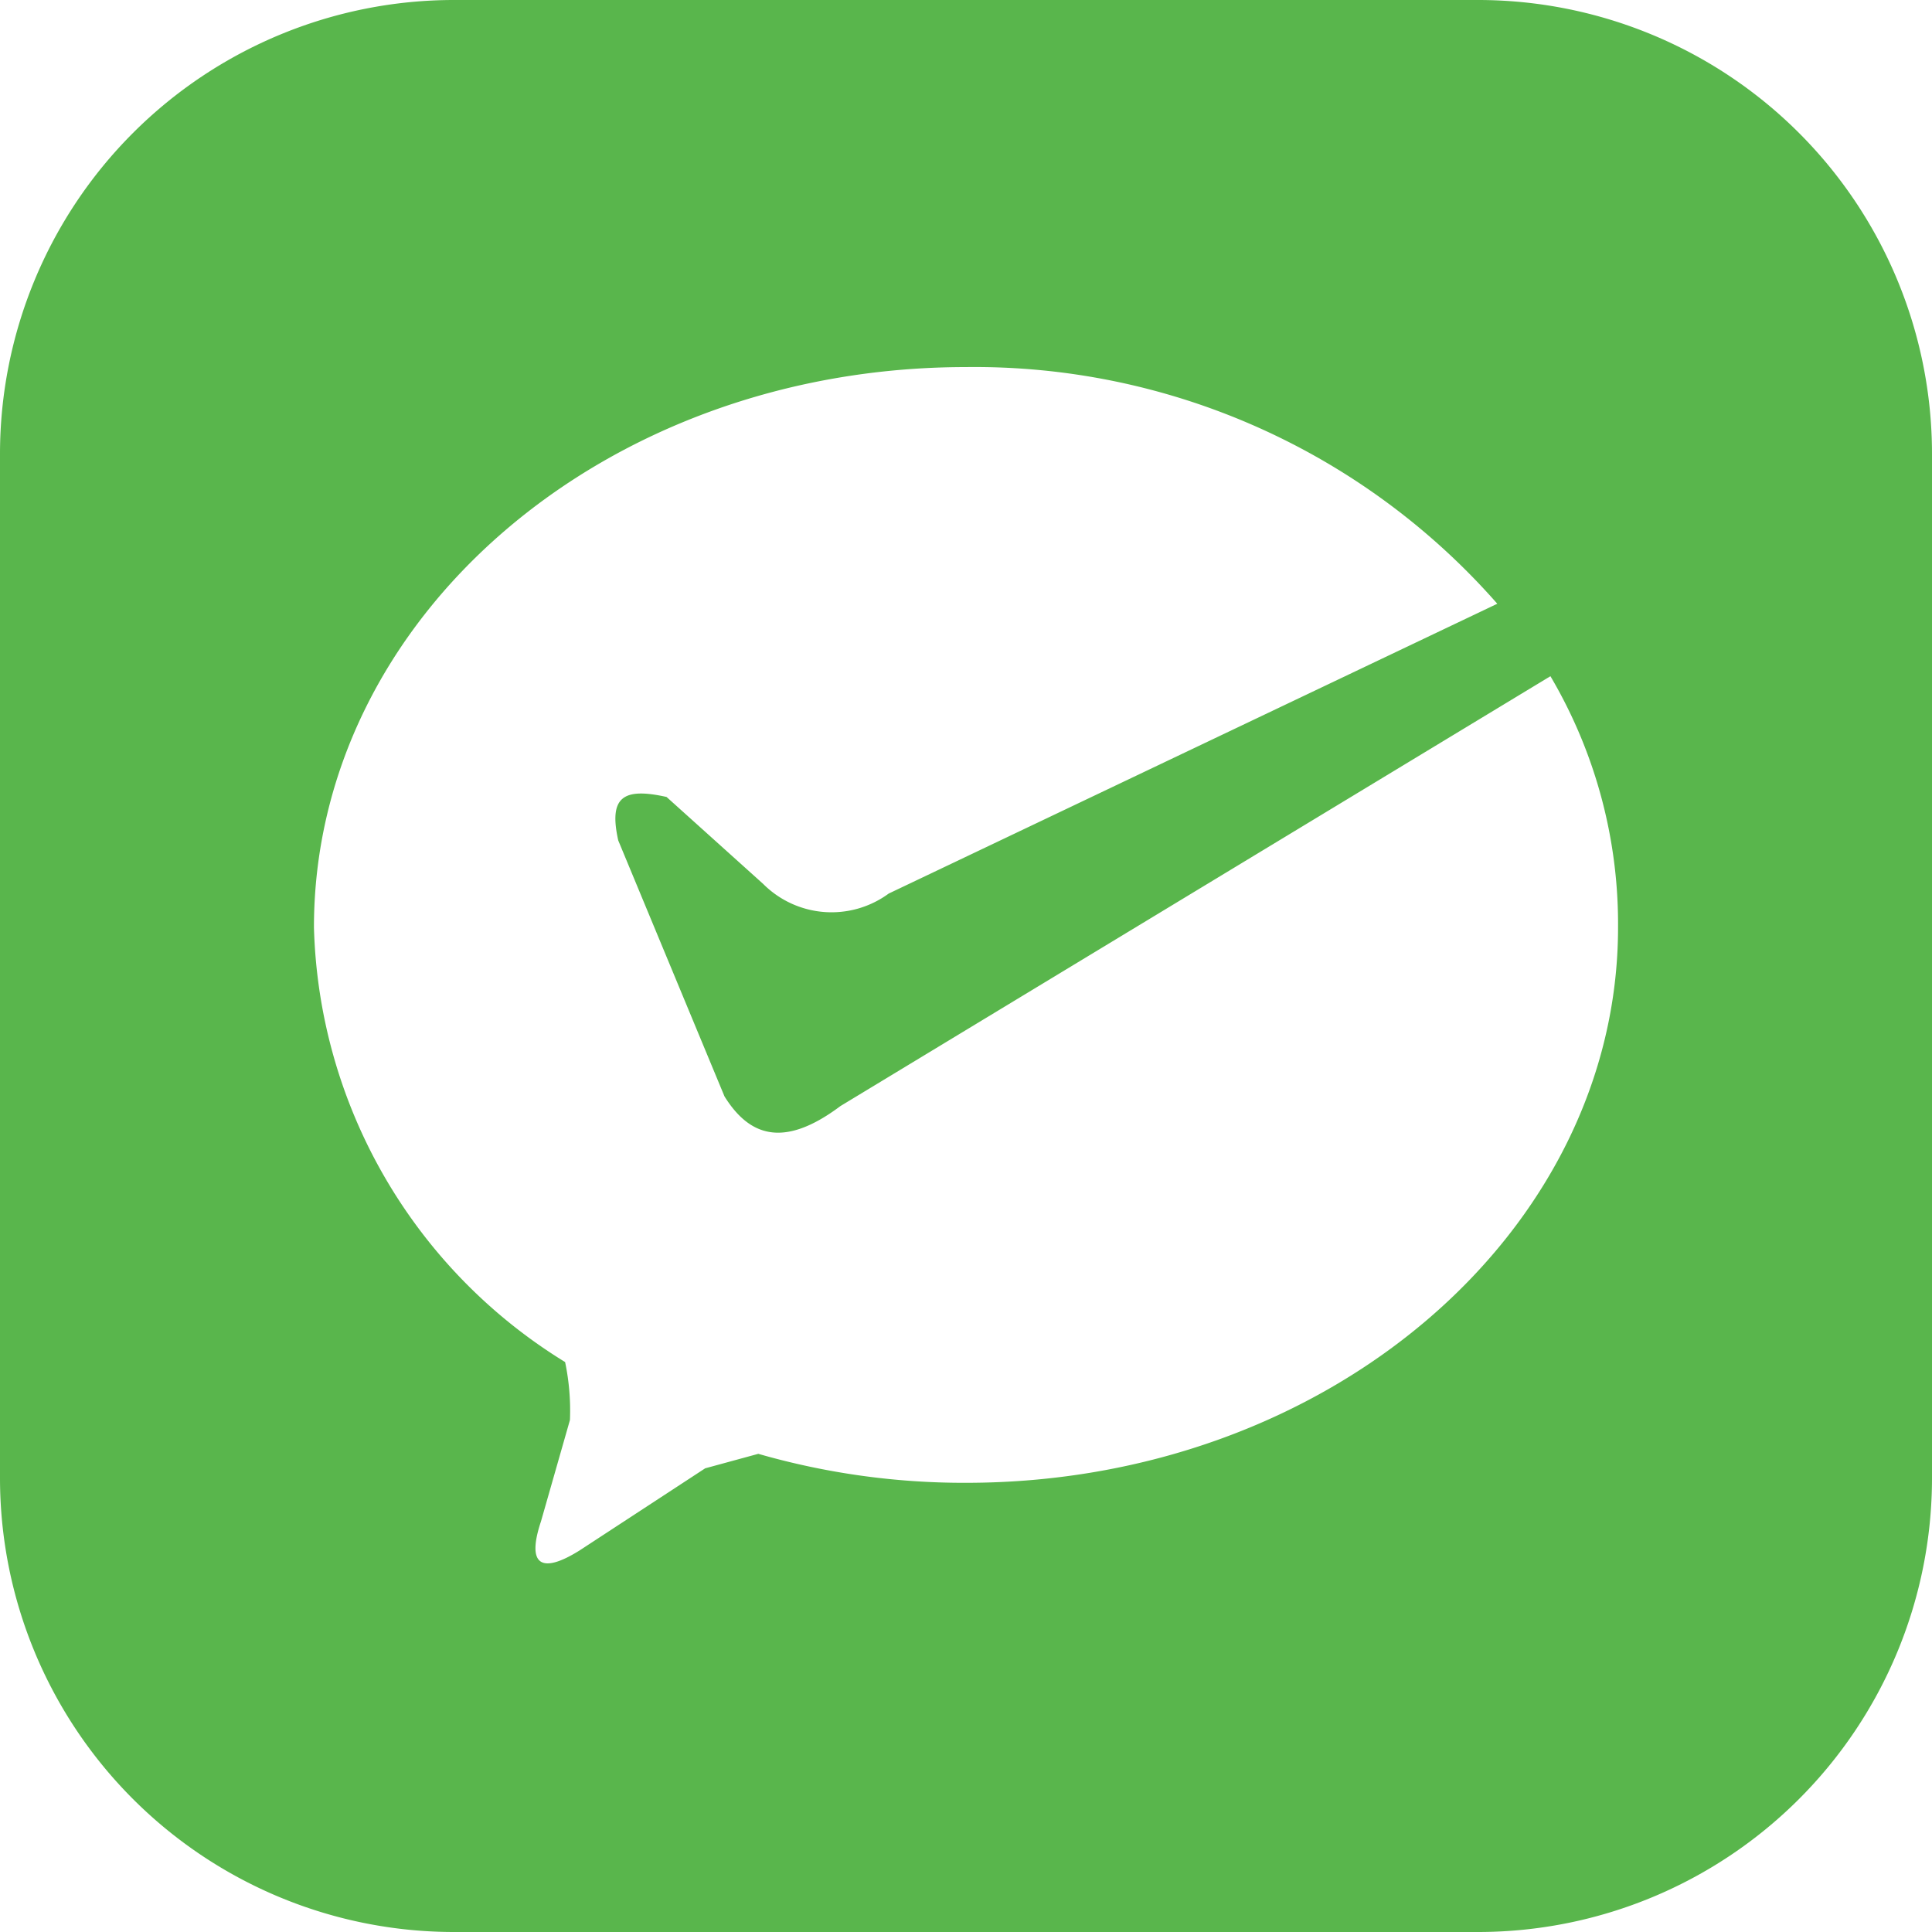 <svg id="图层_1" data-name="图层 1" xmlns="http://www.w3.org/2000/svg" viewBox="0 0 40 40"><title>画板 17</title><path d="M30.6,0H9.4A9.4,9.4,0,0,0,0,9.4V30.6A9.4,9.4,0,0,0,9.4,40H30.6A9.4,9.4,0,0,0,40,30.6V9.4A9.4,9.4,0,0,0,30.6,0ZM20,30.7a15.4,15.4,0,0,1-4.3-.6l-1.1.3L12,32.1c-.8.5-1.1.3-.8-.6l.6-2.1a4.9,4.9,0,0,0-.1-1.2,10.9,10.9,0,0,1-5.2-9c0-6.4,6-11.6,13.5-11.6a14.4,14.4,0,0,1,11,4.9l-12.6,6a2,2,0,0,1-2.6-.2l-2-1.8c-.9-.2-1.2,0-1,.9L15,22.7c.5.8,1.2,1.1,2.4.2L32.1,14a10.1,10.1,0,0,1,1.4,5.2c0,6.3-6,11.5-13.5,11.5Z" style="fill:#59b64c"/></svg>